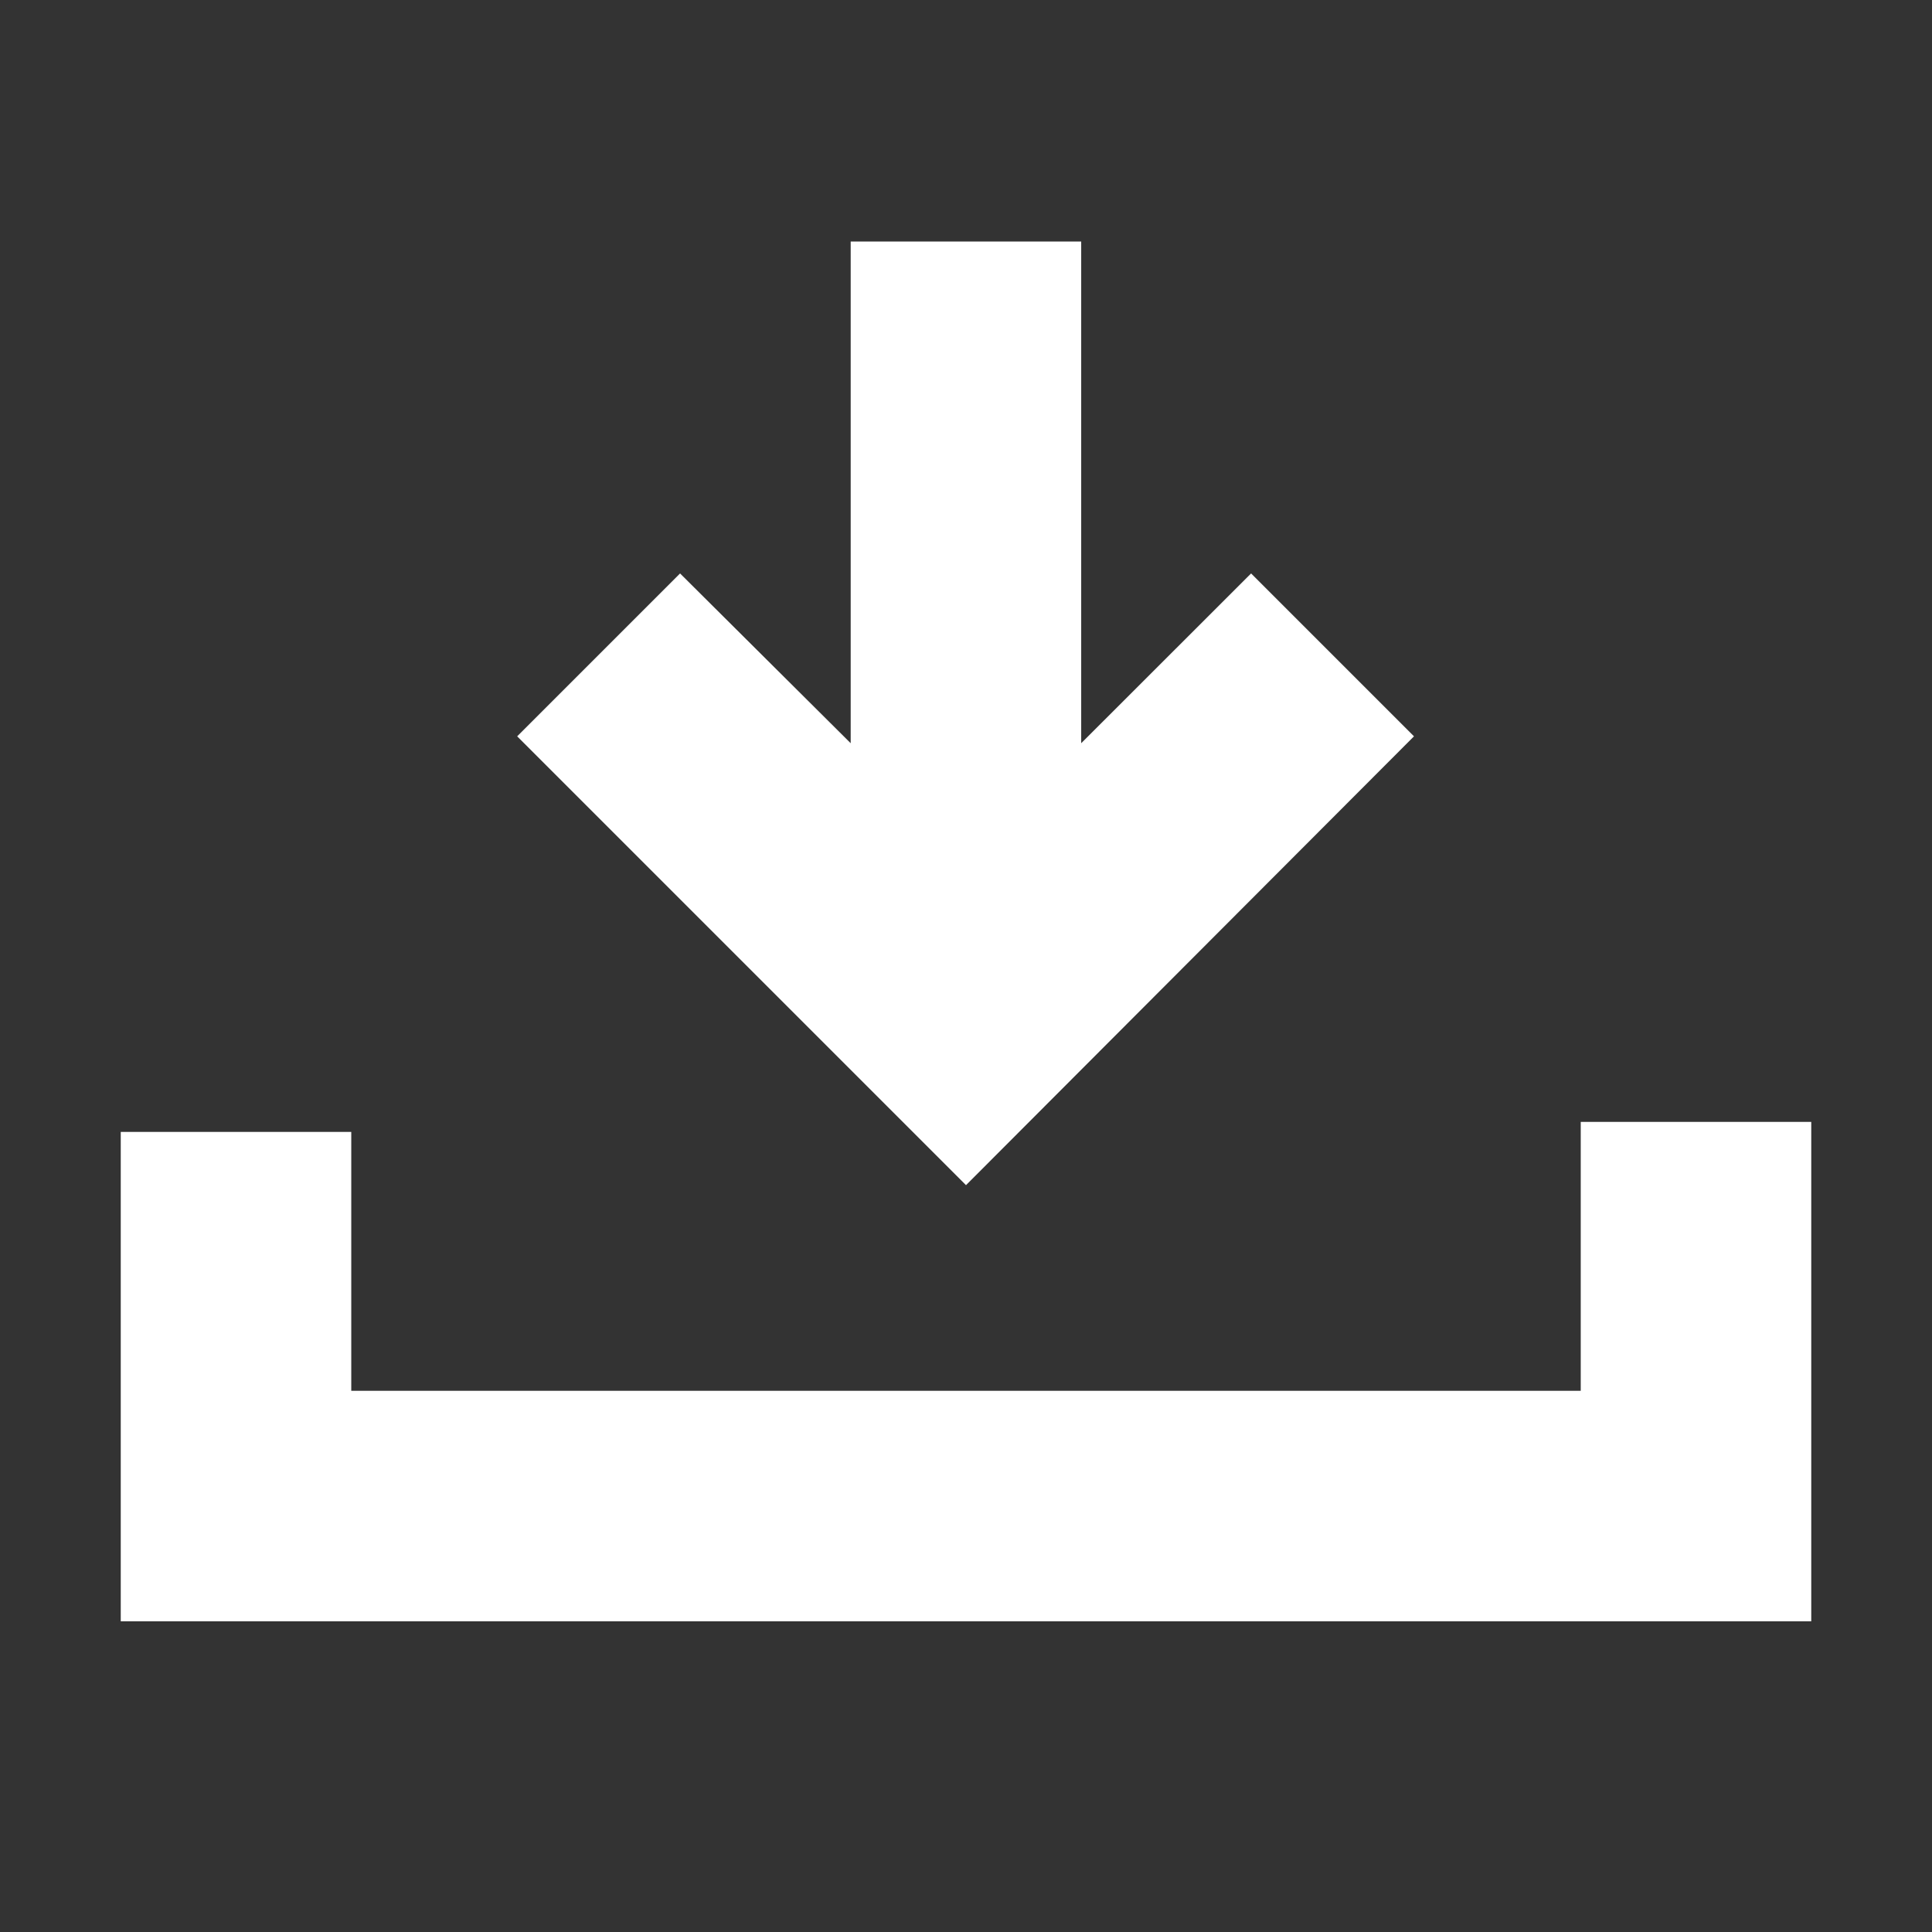 <svg width="16" height="16" viewBox="0 0 16 16" fill="none" xmlns="http://www.w3.org/2000/svg">
<rect x="0" y="0" width="16" height="16" fill="#333333" stroke="none"/>
<path d="M7.045 6.155V2H8.954V6.155L10.361 4.749L11.71 6.098L8 9.815L4.283 6.098L5.632 4.749L7.045 6.155Z" fill="white"/>
<path d="M13.091 9.291V11.518H2.909V9.374H1V13.427H15V9.291H13.091Z" fill="white"/>
</svg>
